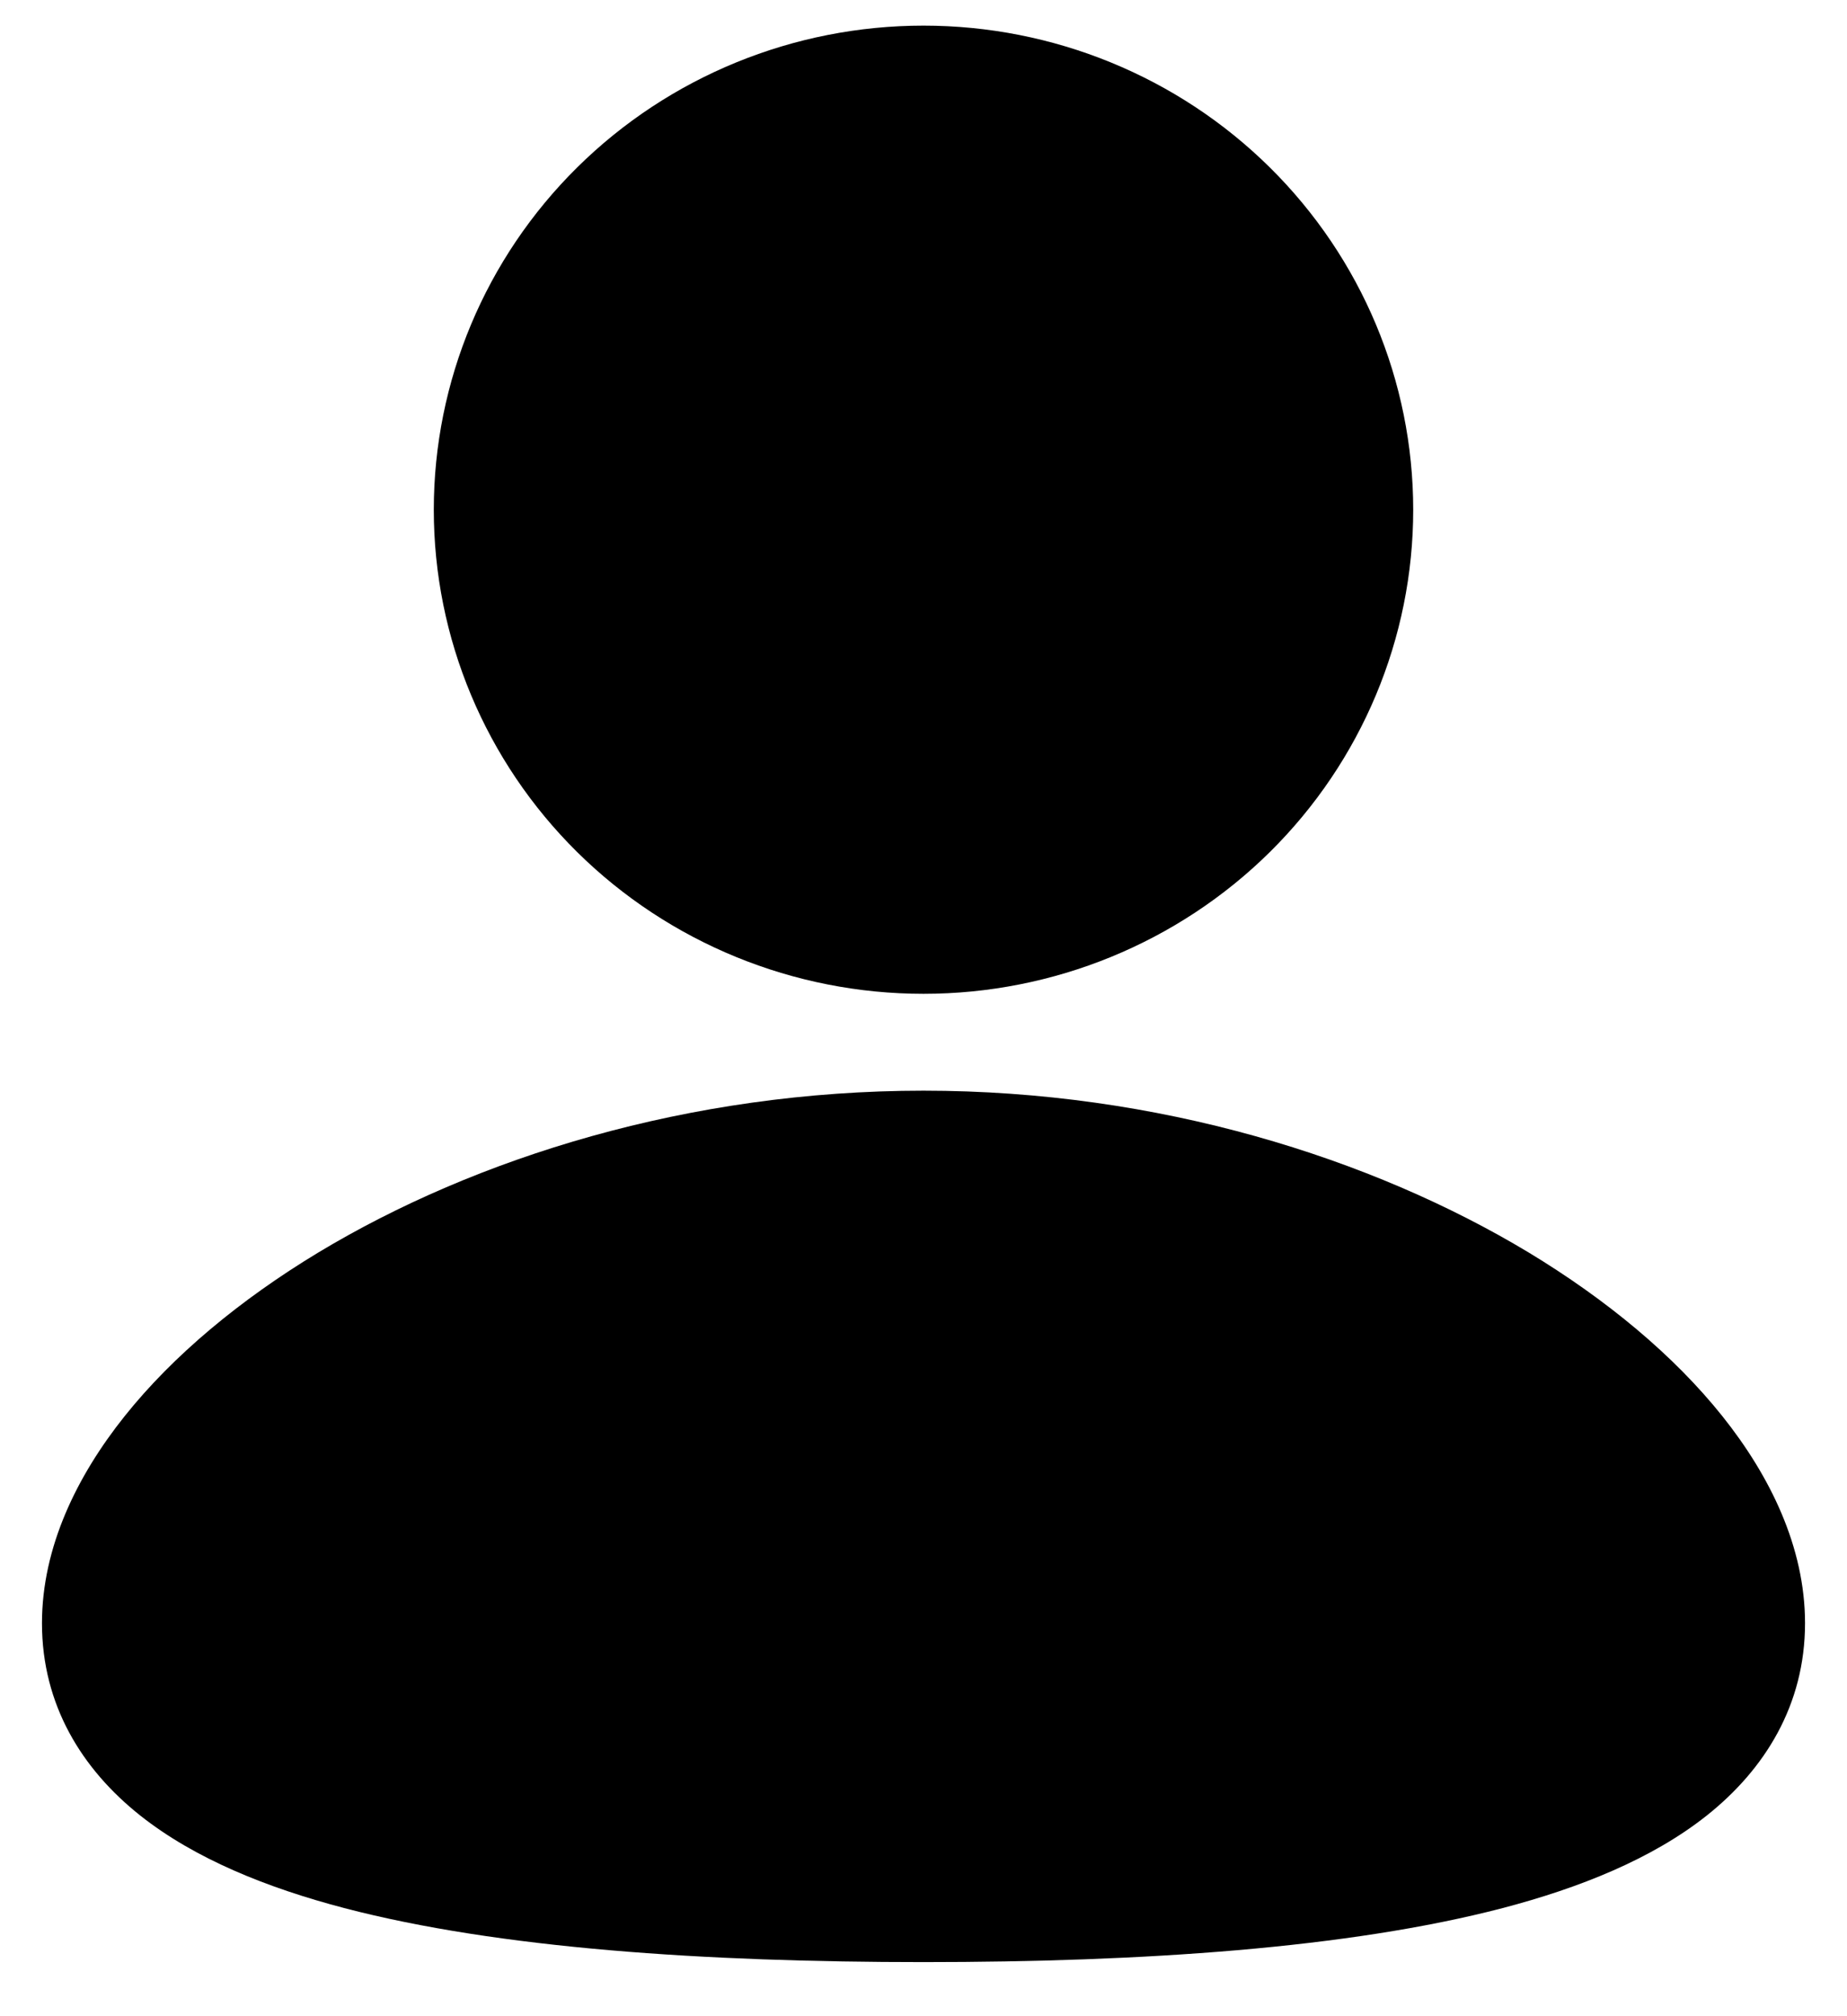 <svg width="22" height="24" viewBox="0 0 22 24" fill="none" xmlns="http://www.w3.org/2000/svg">
<path d="M11 12.983C13.795 12.983 16.337 13.783 18.208 14.909C19.141 15.473 19.939 16.136 20.515 16.857C21.082 17.567 21.5 18.415 21.5 19.322C21.5 20.296 21.02 21.063 20.33 21.611C19.677 22.129 18.814 22.473 17.898 22.713C16.058 23.193 13.601 23.356 11 23.356C8.399 23.356 5.942 23.194 4.101 22.713C3.186 22.473 2.324 22.129 1.67 21.611C0.978 21.062 0.5 20.296 0.5 19.322C0.5 18.415 0.918 17.567 1.485 16.857C2.061 16.136 2.858 15.473 3.792 14.909C5.662 13.783 8.206 12.983 11 12.983ZM11 0.305C12.547 0.305 14.031 0.912 15.125 1.993C16.219 3.074 16.833 4.539 16.833 6.068C16.833 7.596 16.219 9.062 15.125 10.143C14.031 11.223 12.547 11.83 11 11.83C9.453 11.83 7.969 11.223 6.875 10.143C5.781 9.062 5.167 7.596 5.167 6.068C5.167 4.539 5.781 3.074 6.875 1.993C7.969 0.912 9.453 0.305 11 0.305Z" fill="black"/>
</svg>
